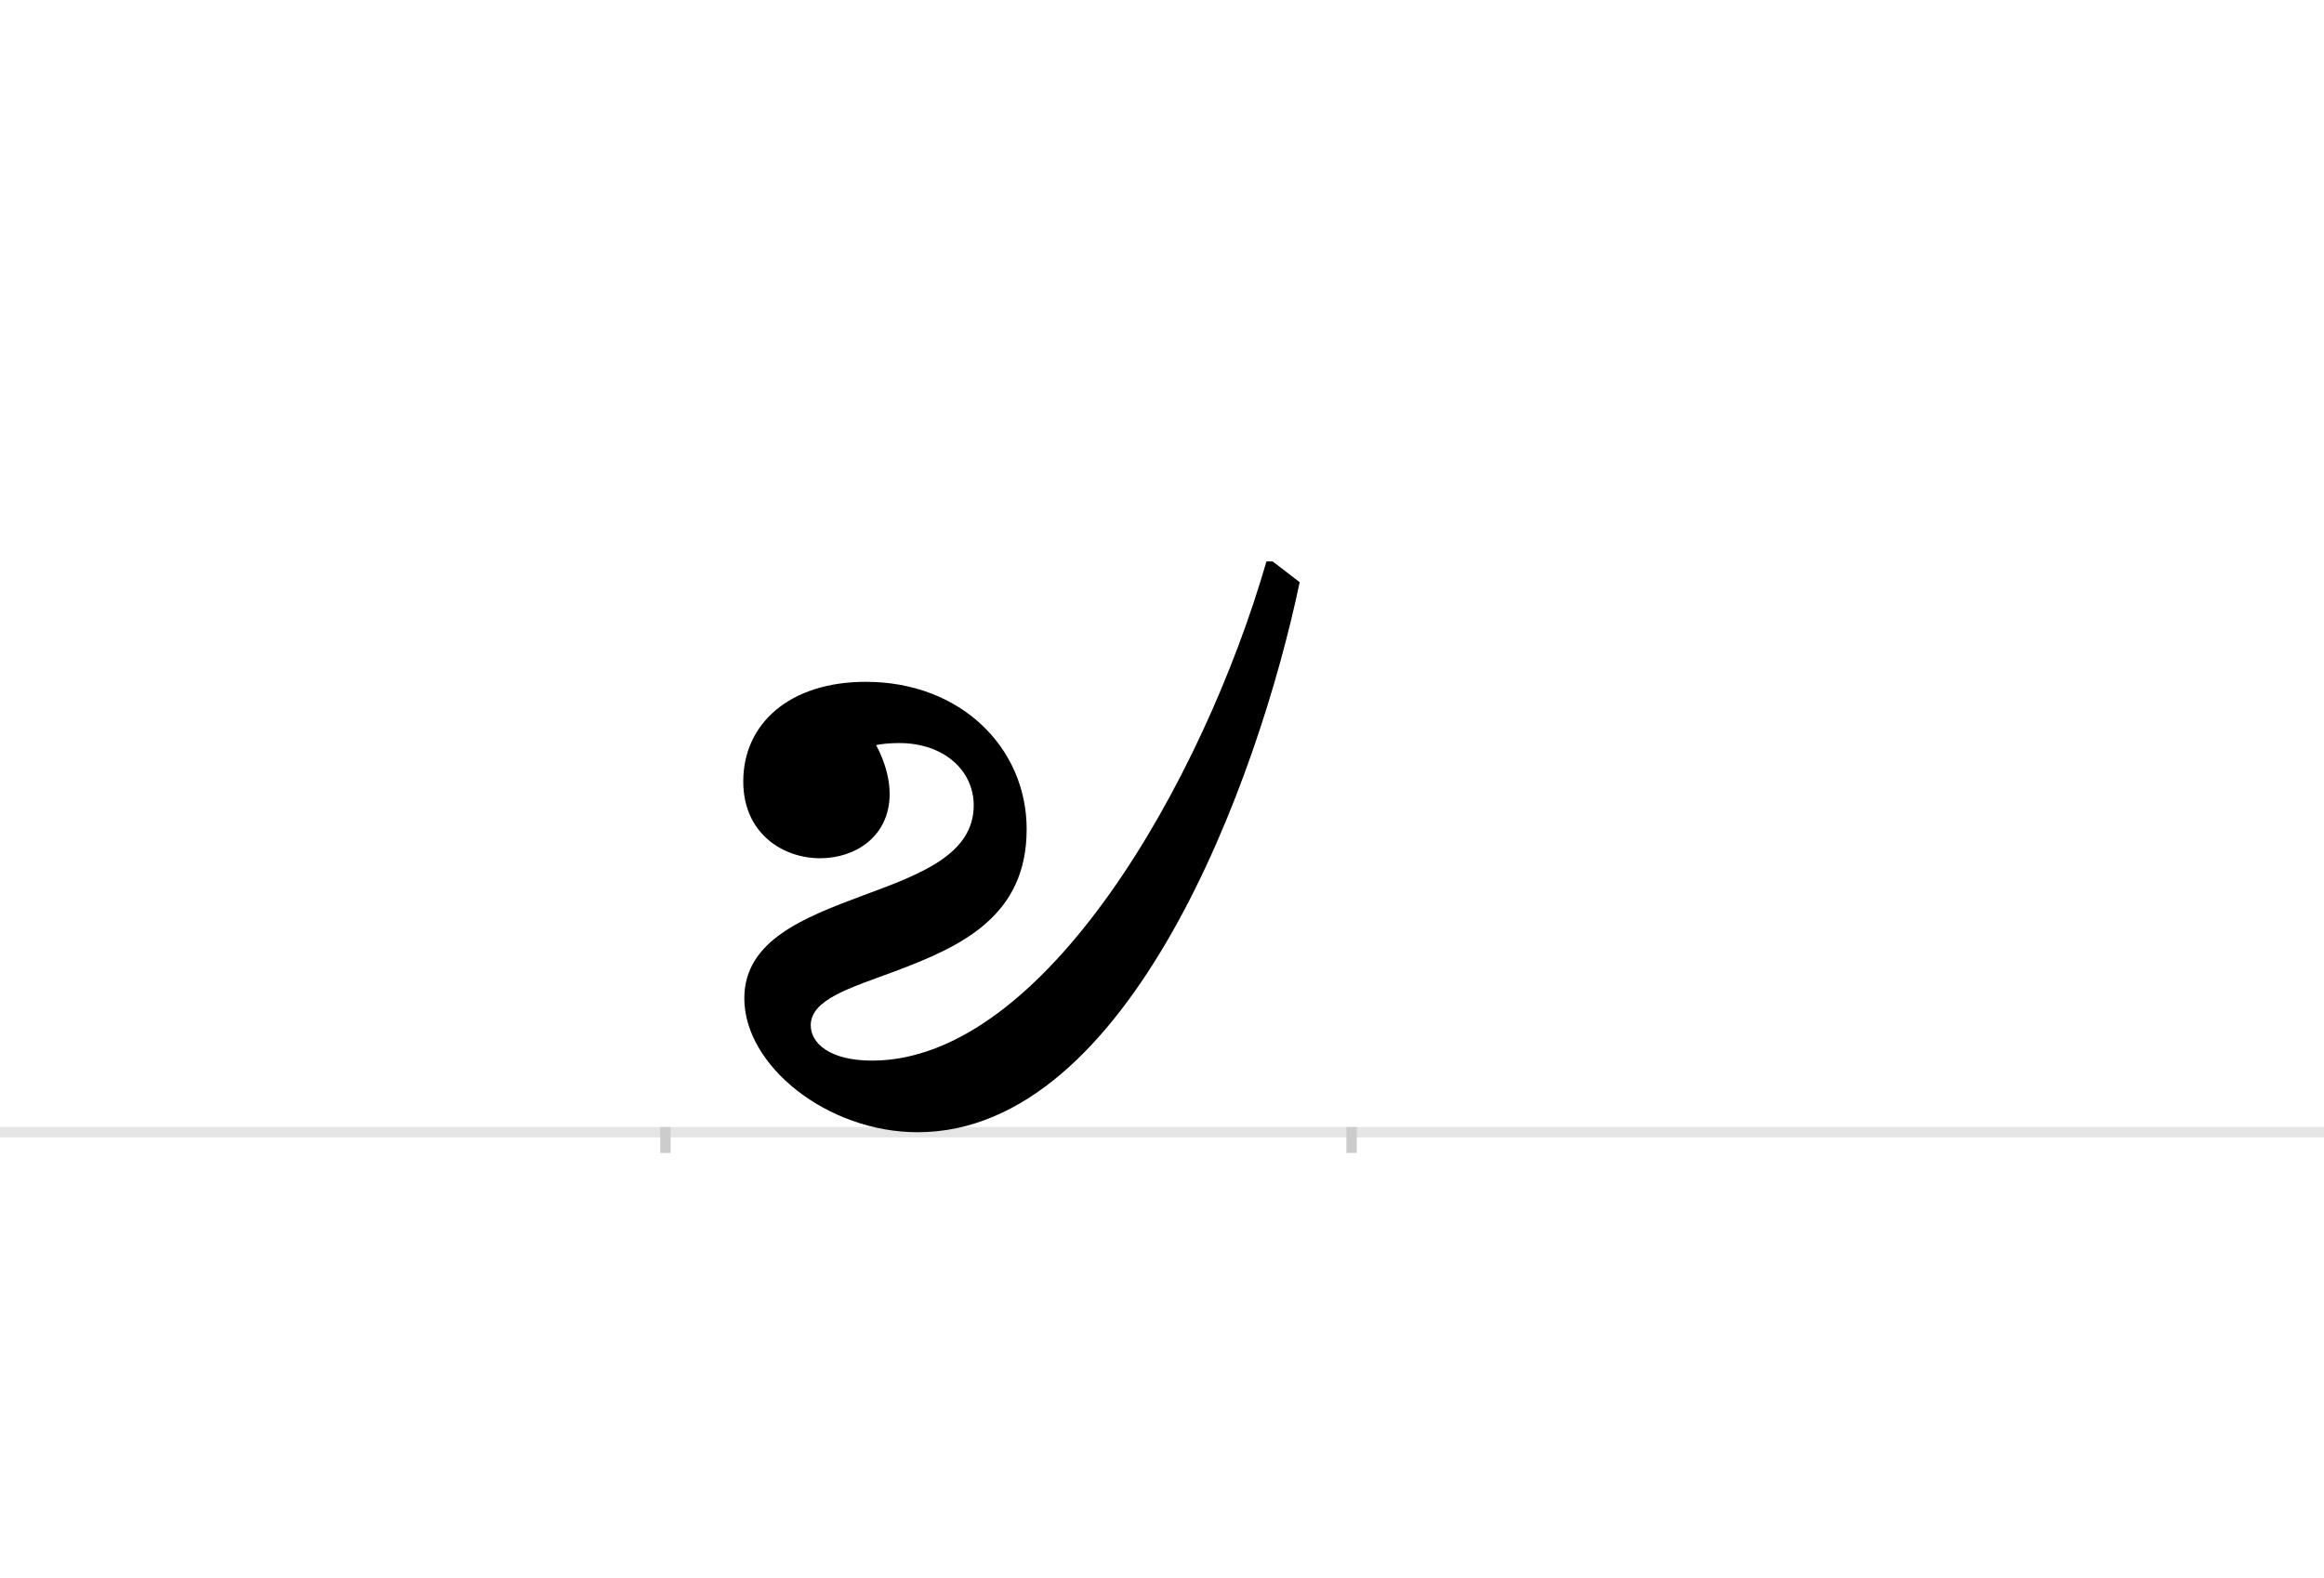 <?xml version="1.0" encoding="UTF-8"?>
<svg height="1521" version="1.1" width="2238.75" xmlns="http://www.w3.org/2000/svg" xmlns:xlink="http://www.w3.org/1999/xlink">
 <rect width="100%" height="100%" fill="#808080" stroke="none"/>
 <path d="M0,0 l2238.75,0 l0,1521 l-2238.75,0 Z M0,0" fill="rgb(255,255,255)" transform="matrix(1,0,0,-1,0,1521)"/>
 <path d="M0,0 l2238.75,0" fill="none" stroke="rgb(229,229,229)" stroke-width="10" transform="matrix(1,0,0,-1,0,1091)"/>
 <path d="M0,5 l0,-25" fill="none" stroke="rgb(204,204,204)" stroke-width="10" transform="matrix(1,0,0,-1,641,1091)"/>
 <path d="M0,5 l0,-25" fill="none" stroke="rgb(204,204,204)" stroke-width="10" transform="matrix(1,0,0,-1,1302,1091)"/>
 <path d="M579,550 c-61,-211,-214,-481,-380,-481 c-41,0,-59,17,-59,34 c0,25,38,36,81,52 c64,24,127,53,127,137 c0,78,-63,142,-155,142 c-73,0,-118,-40,-118,-96 c0,-50,38,-74,74,-74 c34,0,67,21,67,62 c0,14,-4,30,-13,47 c4,1,13,2,22,2 c44,0,72,-27,72,-60 c0,-48,-53,-67,-107,-87 c-56,-21,-114,-43,-114,-99 c0,-65,80,-129,167,-129 c204,0,328,339,368,530 l-26,20 Z M579,550" fill="rgb(0,0,0)" transform="matrix(1,0,0,-1,641,1091)"/>
</svg>